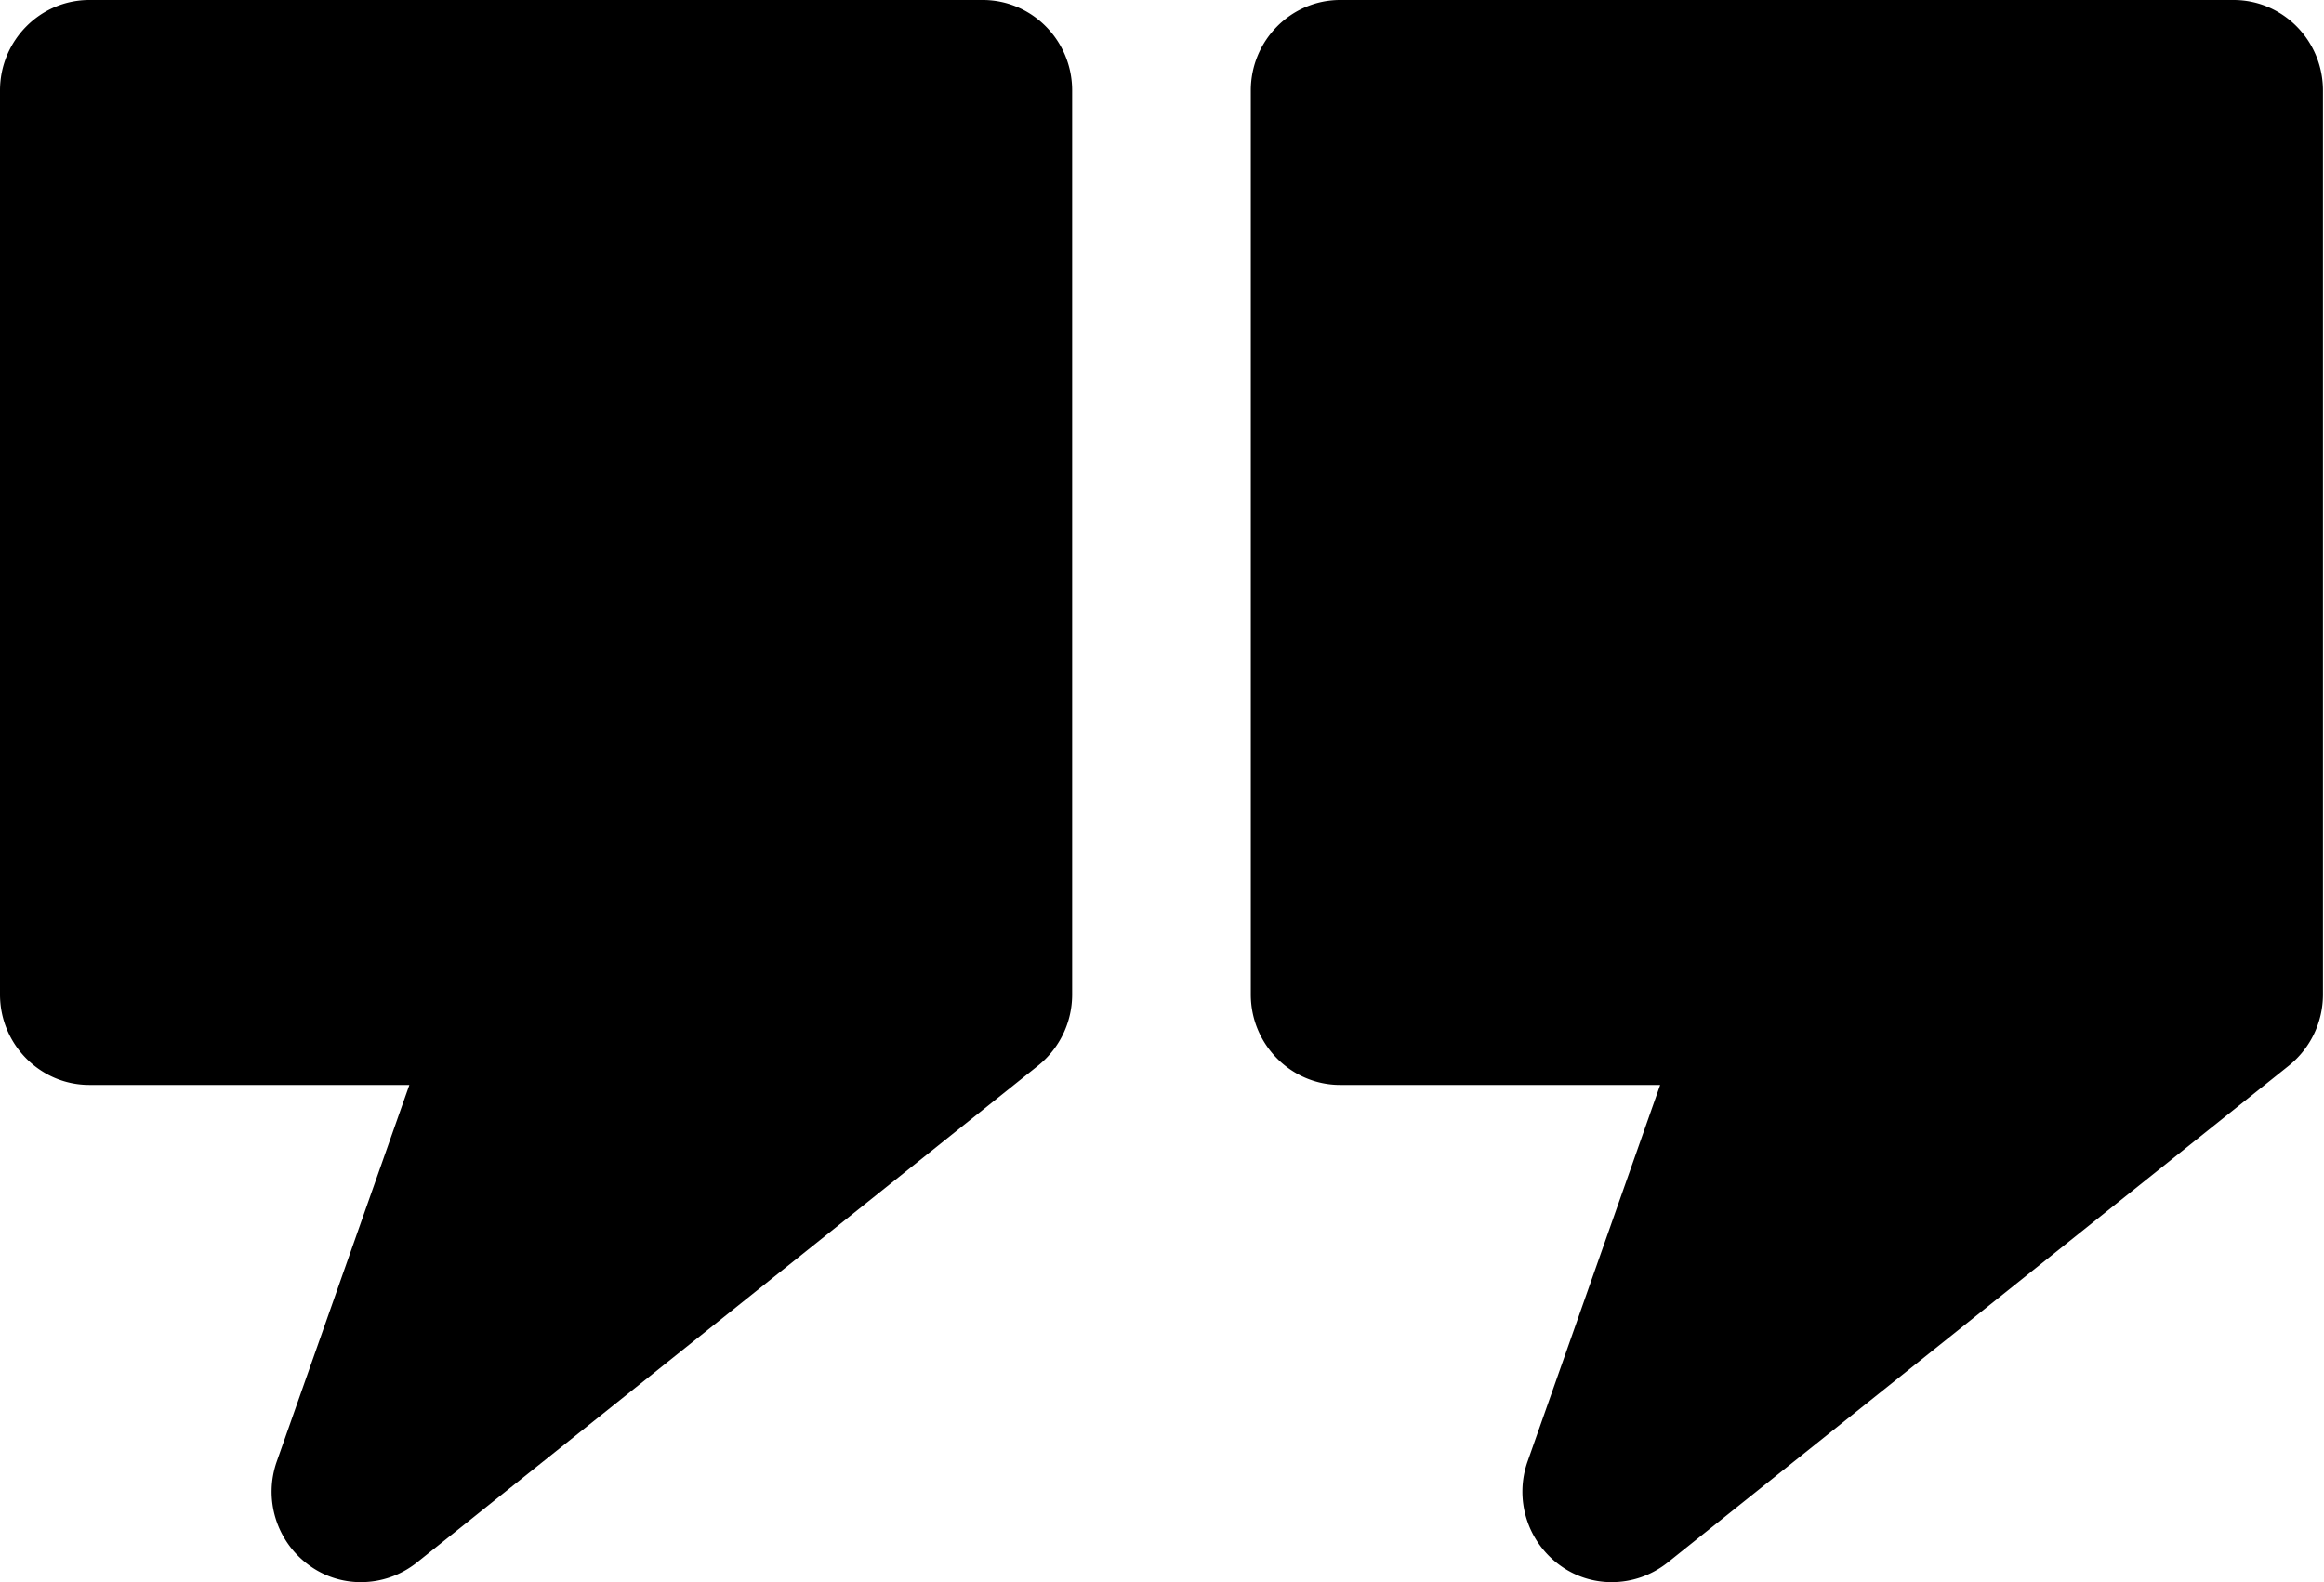 <svg xmlns="http://www.w3.org/2000/svg" viewBox="0 0 47 32"><g fill="currentColor" class="nc-icon-wrapper"><path d="M7.304 32c.397 0 .791-.132 1.12-.391l12.572-10.057c.434-.351.687-.877.687-1.437V1.829C21.683.823 20.874 0 19.876 0H1.807C.809 0 0 .823 0 1.829v18.286c0 1.006.809 1.829 1.807 1.829h6.472l-2.681 7.614a1.84 1.84 0 0 0 .65 2.099c.311.23.68.344 1.056.344z"></path><path d="M32.6 32c.397 0 .791-.132 1.12-.391l12.572-10.057c.434-.351.687-.877.687-1.437V1.829C46.979.823 46.17 0 45.172 0H27.103c-.998 0-1.807.823-1.807 1.829v18.286c0 1.006.809 1.829 1.807 1.829h6.472l-2.681 7.614a1.84 1.84 0 0 0 .65 2.099c.312.23.68.344 1.056.344z"></path></g></svg>